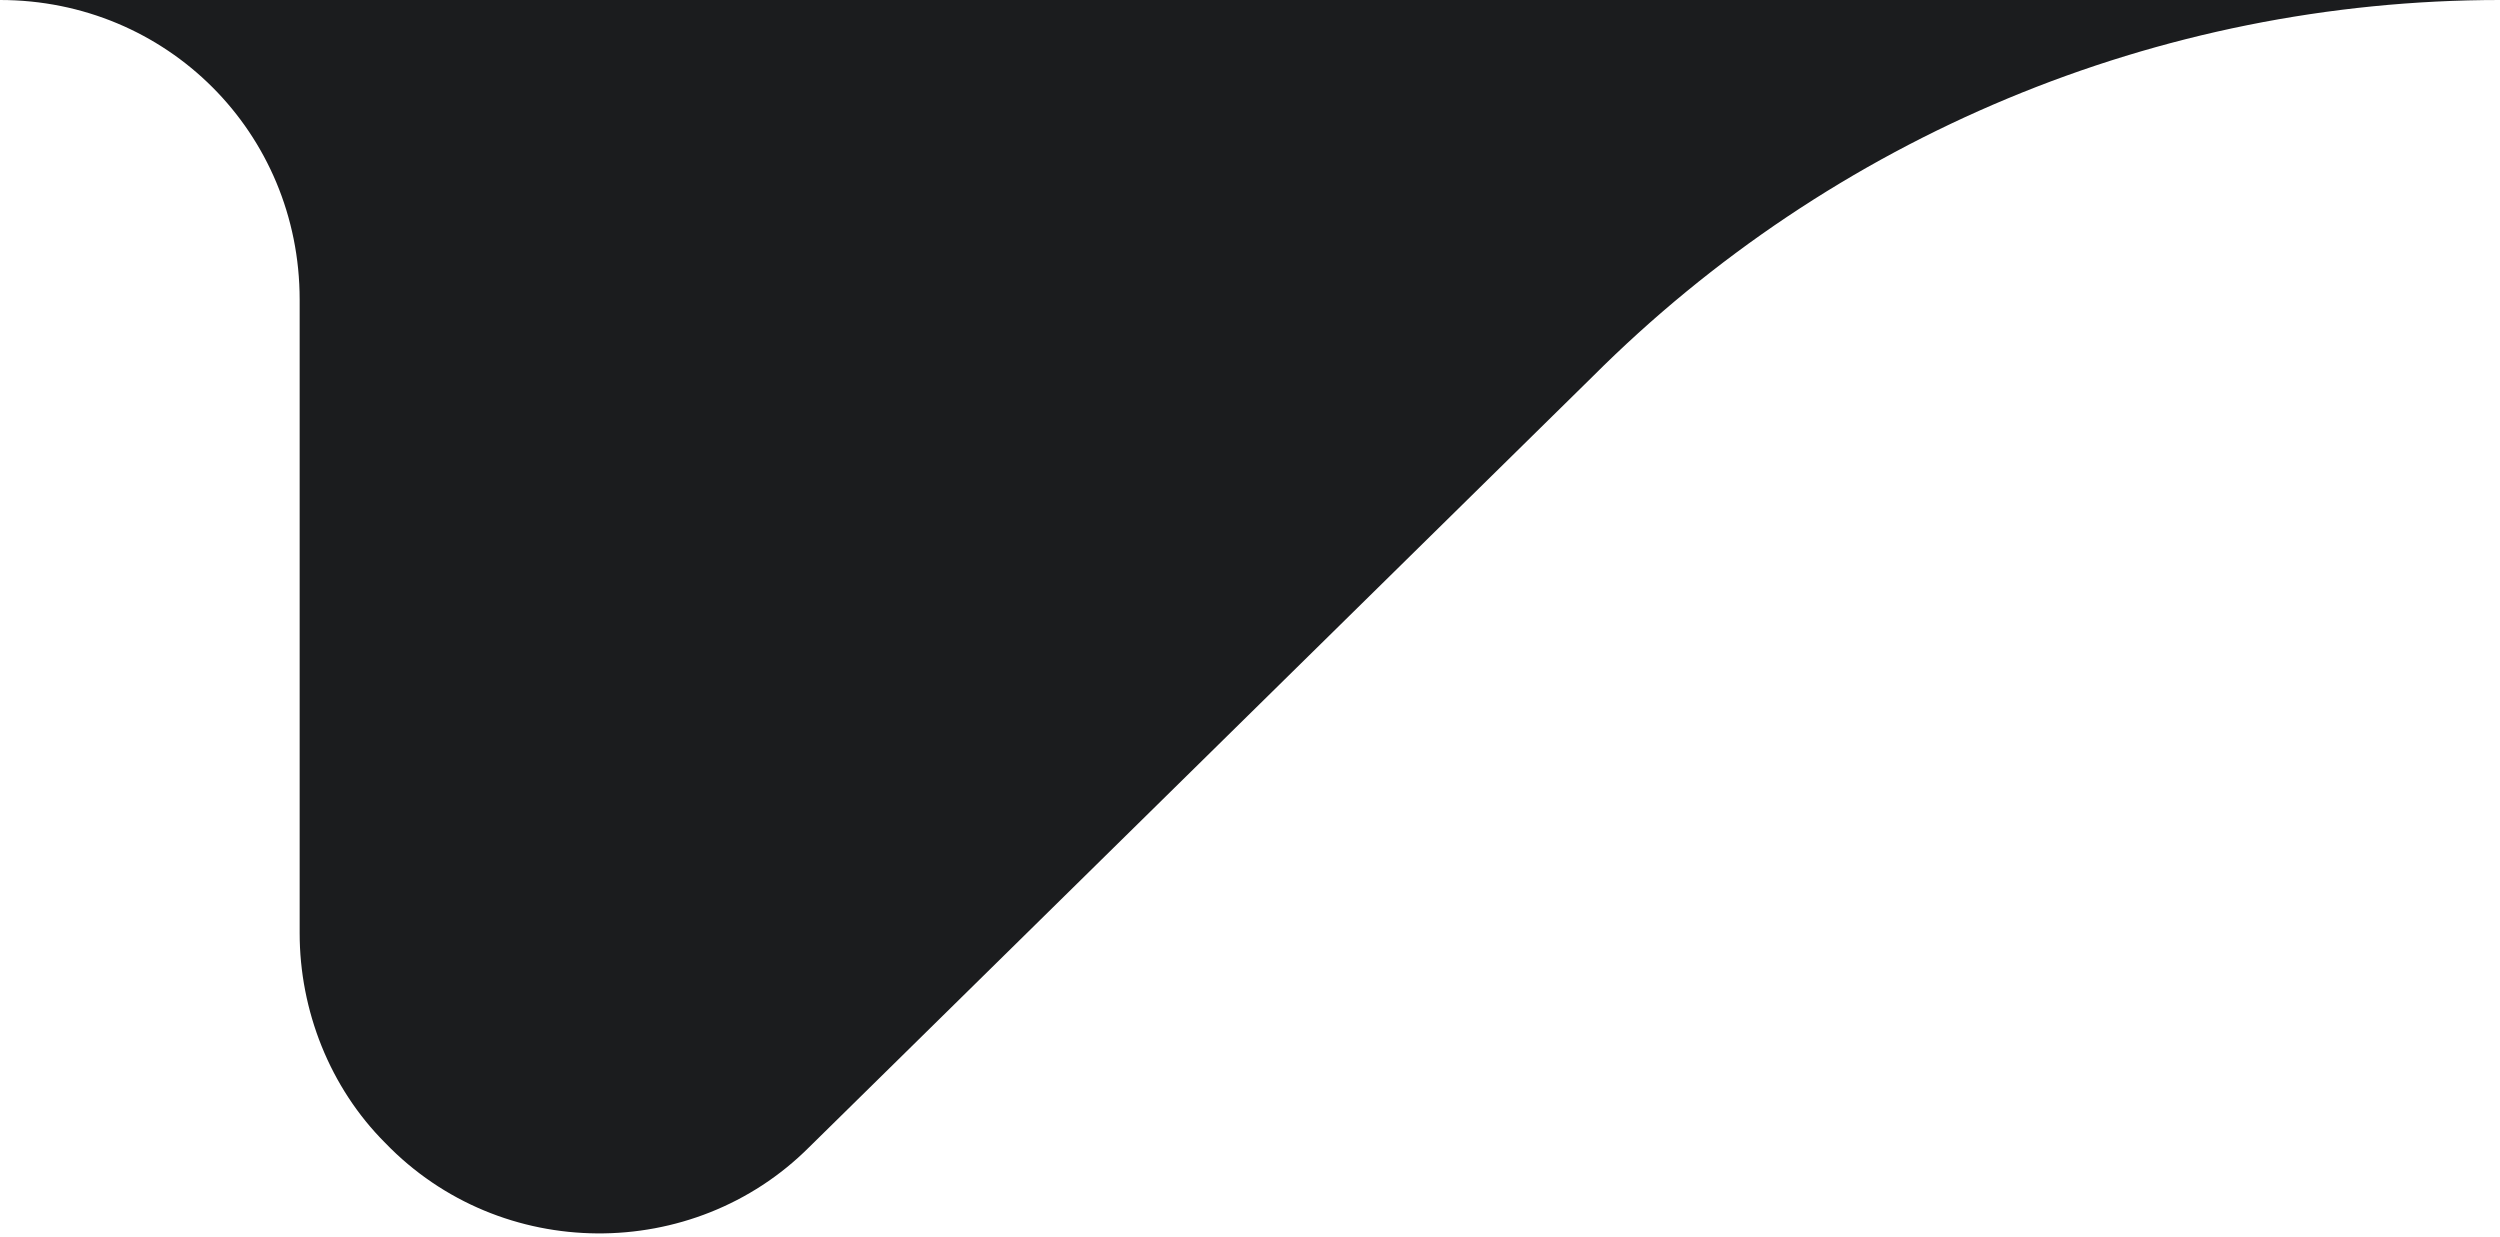 <?xml version="1.0" encoding="utf-8"?>
<!-- Generator: Adobe Illustrator 26.0.0, SVG Export Plug-In . SVG Version: 6.00 Build 0)  -->
<svg version="1.1" id="Layer_1" xmlns="http://www.w3.org/2000/svg" xmlns:xlink="http://www.w3.org/1999/xlink" x="0px" y="0px"
	 viewBox="0 0 58.4 28.9" style="enable-background:new 0 0 58.4 28.9;" xml:space="preserve">
<style type="text/css">
	.st0{fill:#1B1C1E;}
</style>
<path id="Path_14101" class="st0" d="M58.4,0c-8,0-15.6,3.2-21.2,8.8l-18.3,18c-2.7,2.7-7.2,2.7-9.9-0.1c-1.3-1.3-2-3.1-2-4.9V7
	c0-3.9-3.1-7-7-7l0,0H58.4z"/>
</svg>

